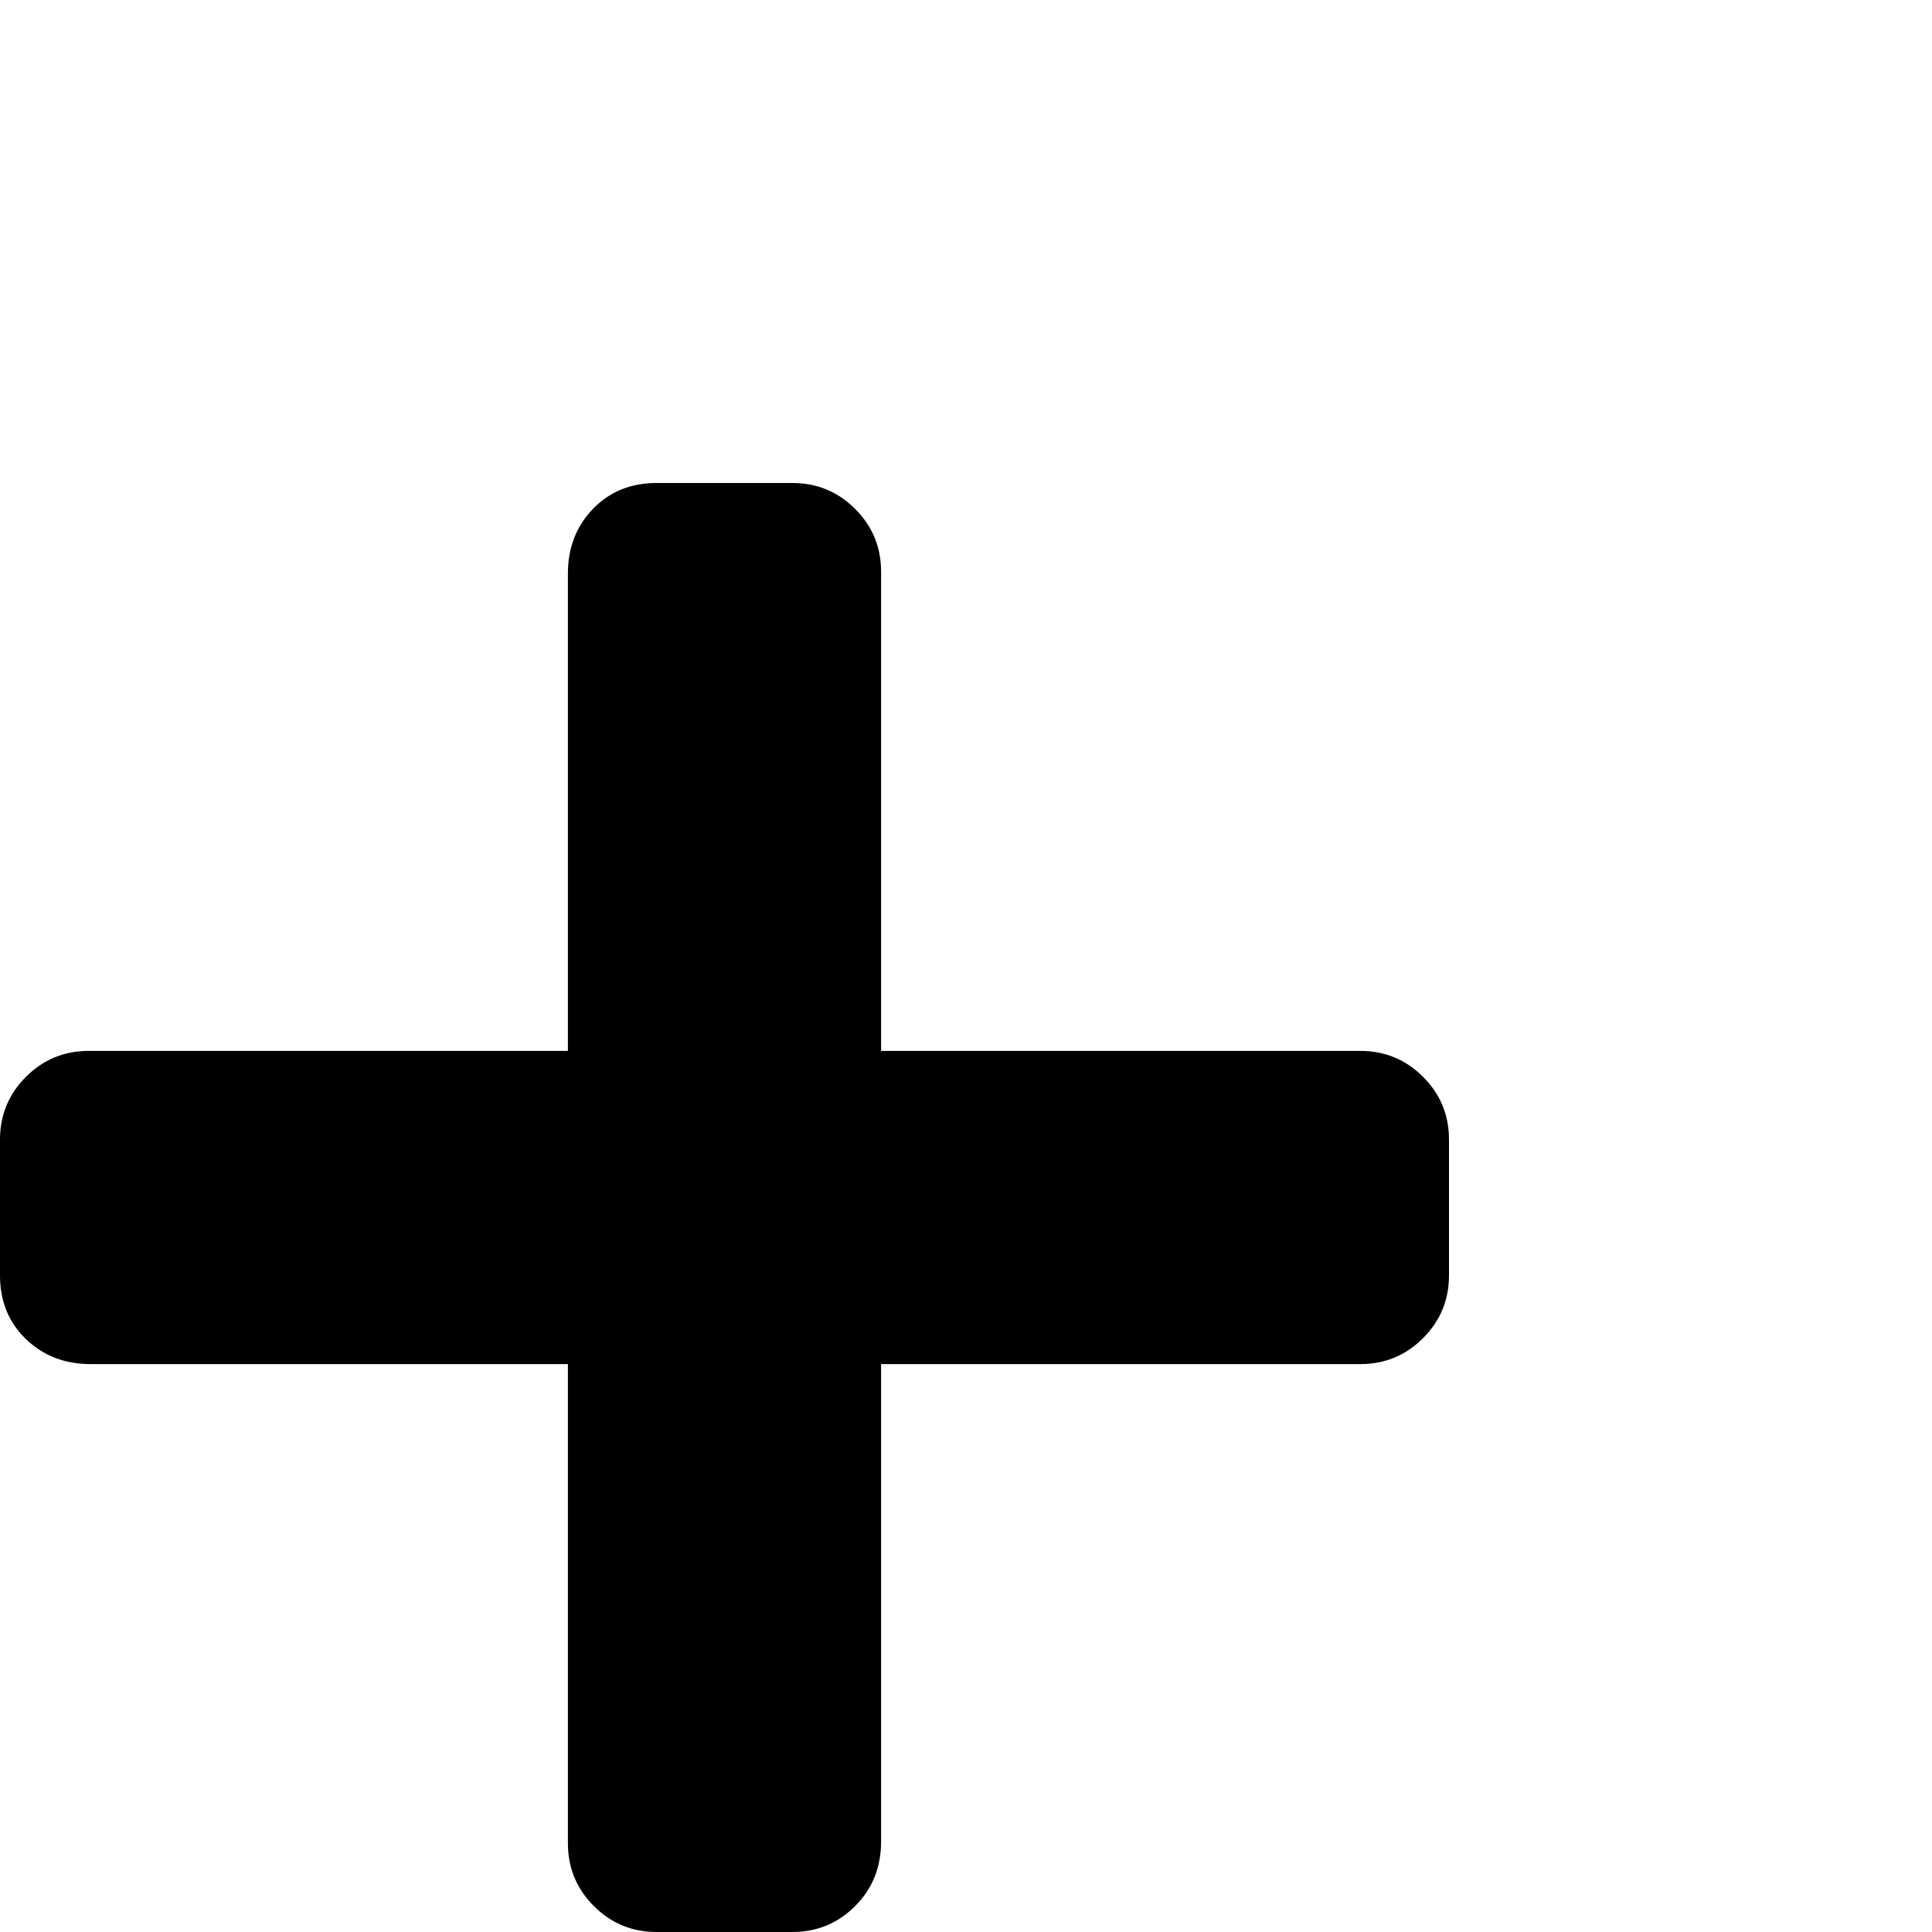 <?xml version="1.0" standalone="no"?>
<!DOCTYPE svg PUBLIC "-//W3C//DTD SVG 1.1//EN" "http://www.w3.org/Graphics/SVG/1.1/DTD/svg11.dtd" >
<svg viewBox="0 -512 2048 2048">
  <g transform="matrix(1 0 0 -1 0 1536)">
   <path fill="currentColor"
d="M0 696v144q0 39 27.5 66.5t66.5 27.5h508v506q0 41 26.5 68.5t67.5 27.5h144q39 0 66.5 -27.5t27.5 -66.5v-508h508q39 0 66.5 -27.5t27.5 -66.5v-144q0 -39 -27.5 -66.5t-66.5 -27.5h-508v-506q0 -41 -27.5 -68.5t-66.5 -27.5h-144q-39 0 -66.5 27.5t-27.5 66.5v508
h-506q-41 0 -68.5 26.5t-27.5 67.5z" />
  </g>

</svg>
